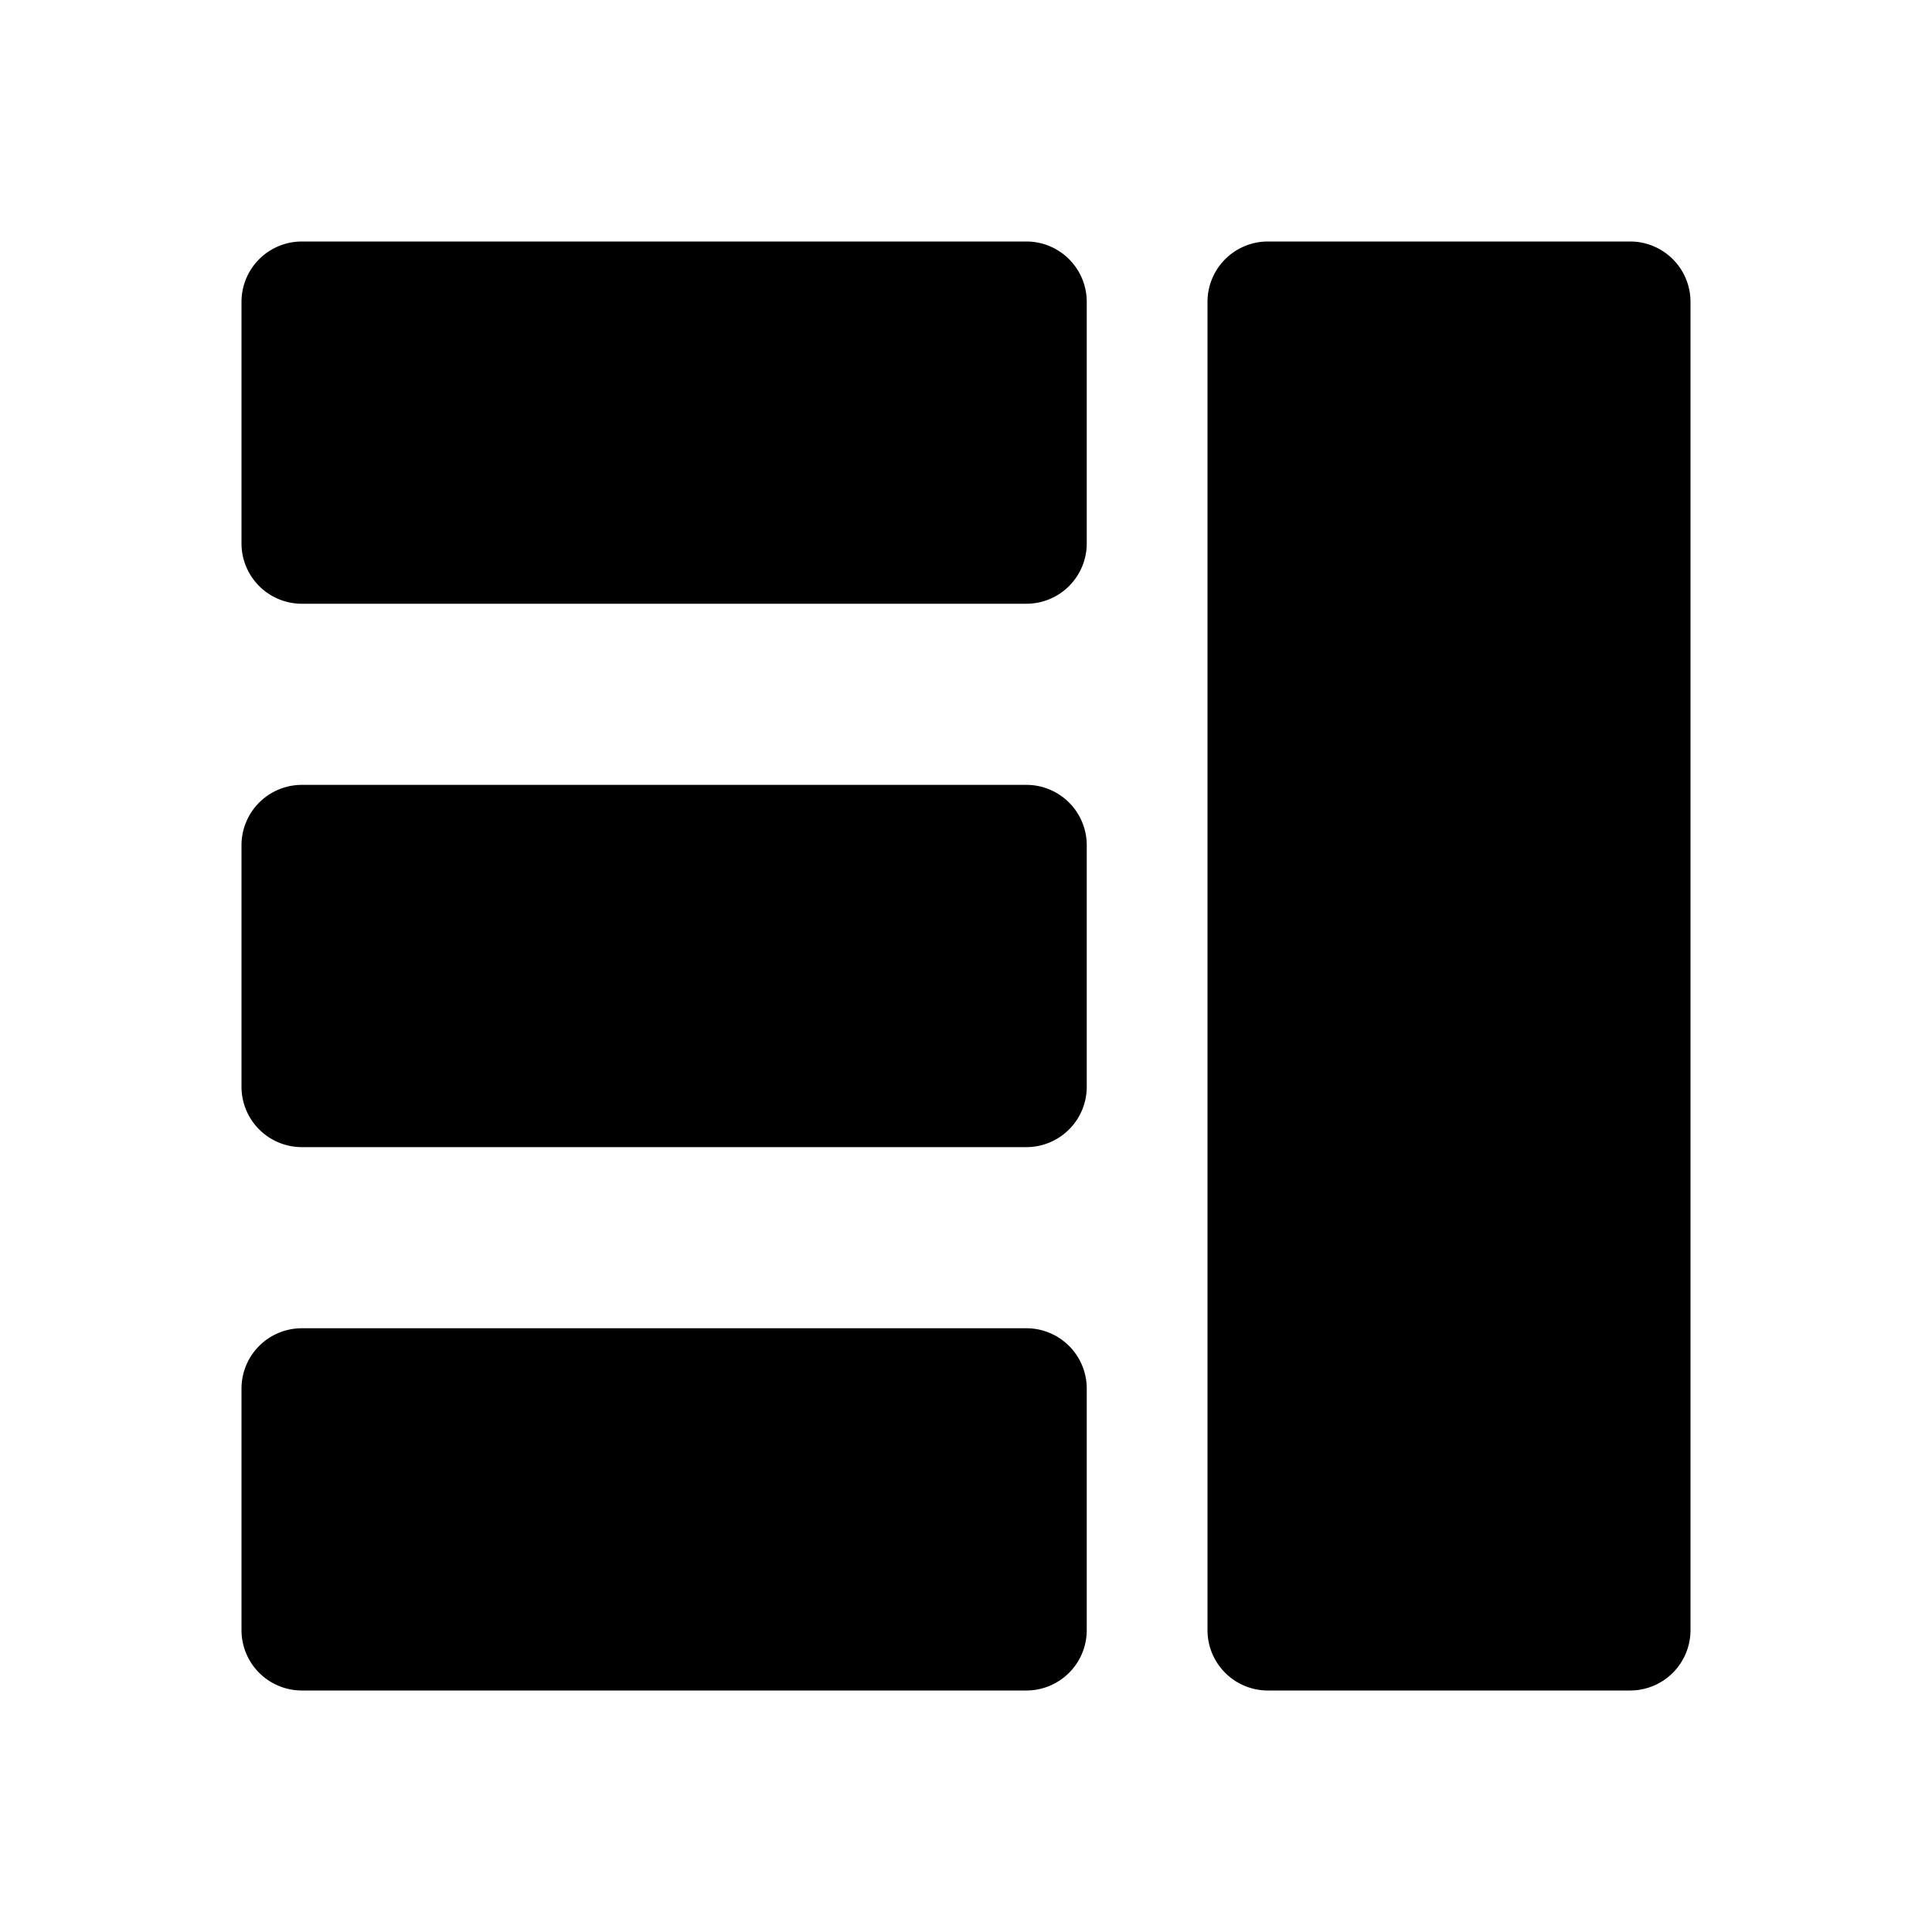 <svg xmlns="http://www.w3.org/2000/svg" xmlns:xlink="http://www.w3.org/1999/xlink" width="16" height="16" viewBox="0 0 16 16"><path fill="currentColor" fill-rule="evenodd" d="M2.5 2a.5.5 0 0 0-.5.5v2a.5.5 0 0 0 .5.5h6a.5.5 0 0 0 .5-.5v-2a.5.5 0 0 0-.5-.5zm8 0a.5.5 0 0 0-.5.5v11a.5.5 0 0 0 .5.5h3a.5.5 0 0 0 .5-.5v-11a.5.5 0 0 0-.5-.5zM2 7a.5.5 0 0 1 .5-.5h6A.5.5 0 0 1 9 7v2a.5.5 0 0 1-.5.5h-6A.5.5 0 0 1 2 9zm.5 4a.5.5 0 0 0-.5.5v2a.5.5 0 0 0 .5.5h6a.5.5 0 0 0 .5-.5v-2a.5.5 0 0 0-.5-.5z" clip-rule="evenodd"/></svg>